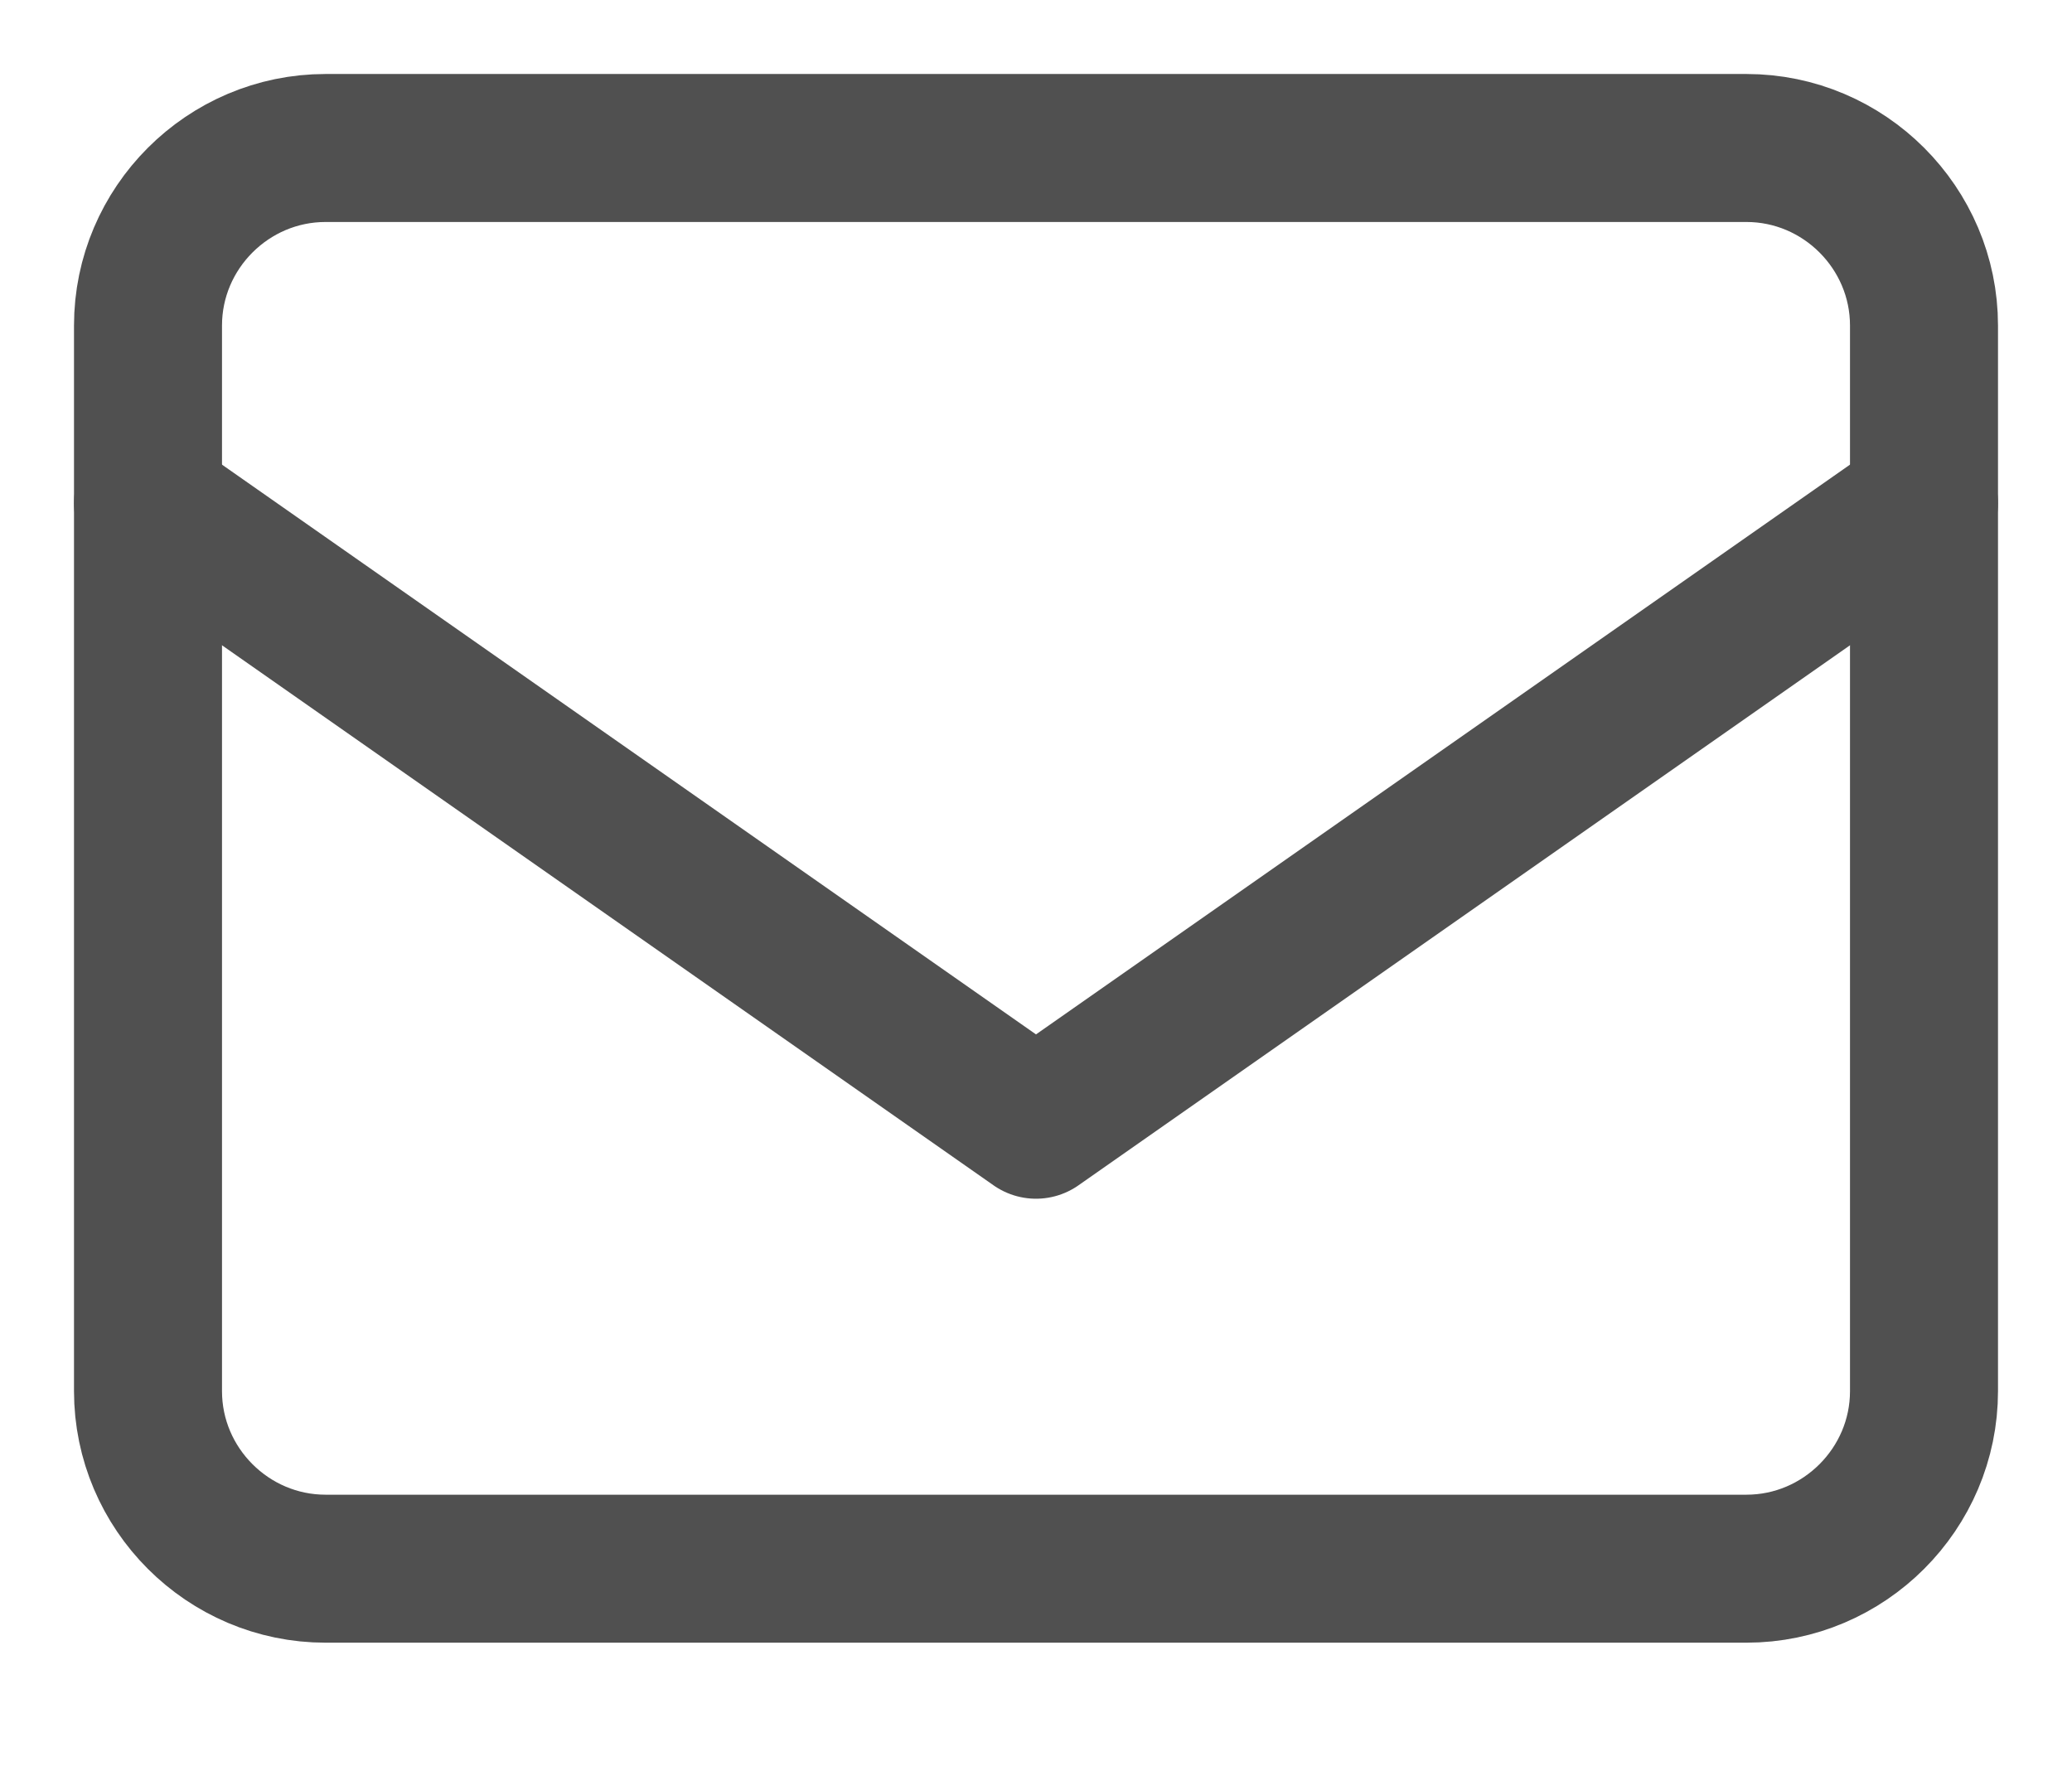<svg width="14" height="12" viewBox="0 0 14 12" fill="none" xmlns="http://www.w3.org/2000/svg">
<path d="M2.2 1H11.8C12.46 1 13 1.54 13 2.2V9.4C13 10.06 12.46 10.6 11.8 10.6H2.2C1.54 10.6 1 10.06 1 9.4V2.2C1 1.54 1.54 1 2.2 1Z" stroke="#505050" stroke-linecap="round" stroke-linejoin="round"/>
<path d="M13 3.4L7 7.6L1 3.4" stroke="#505050" stroke-linecap="round" stroke-linejoin="round"/>
</svg>
